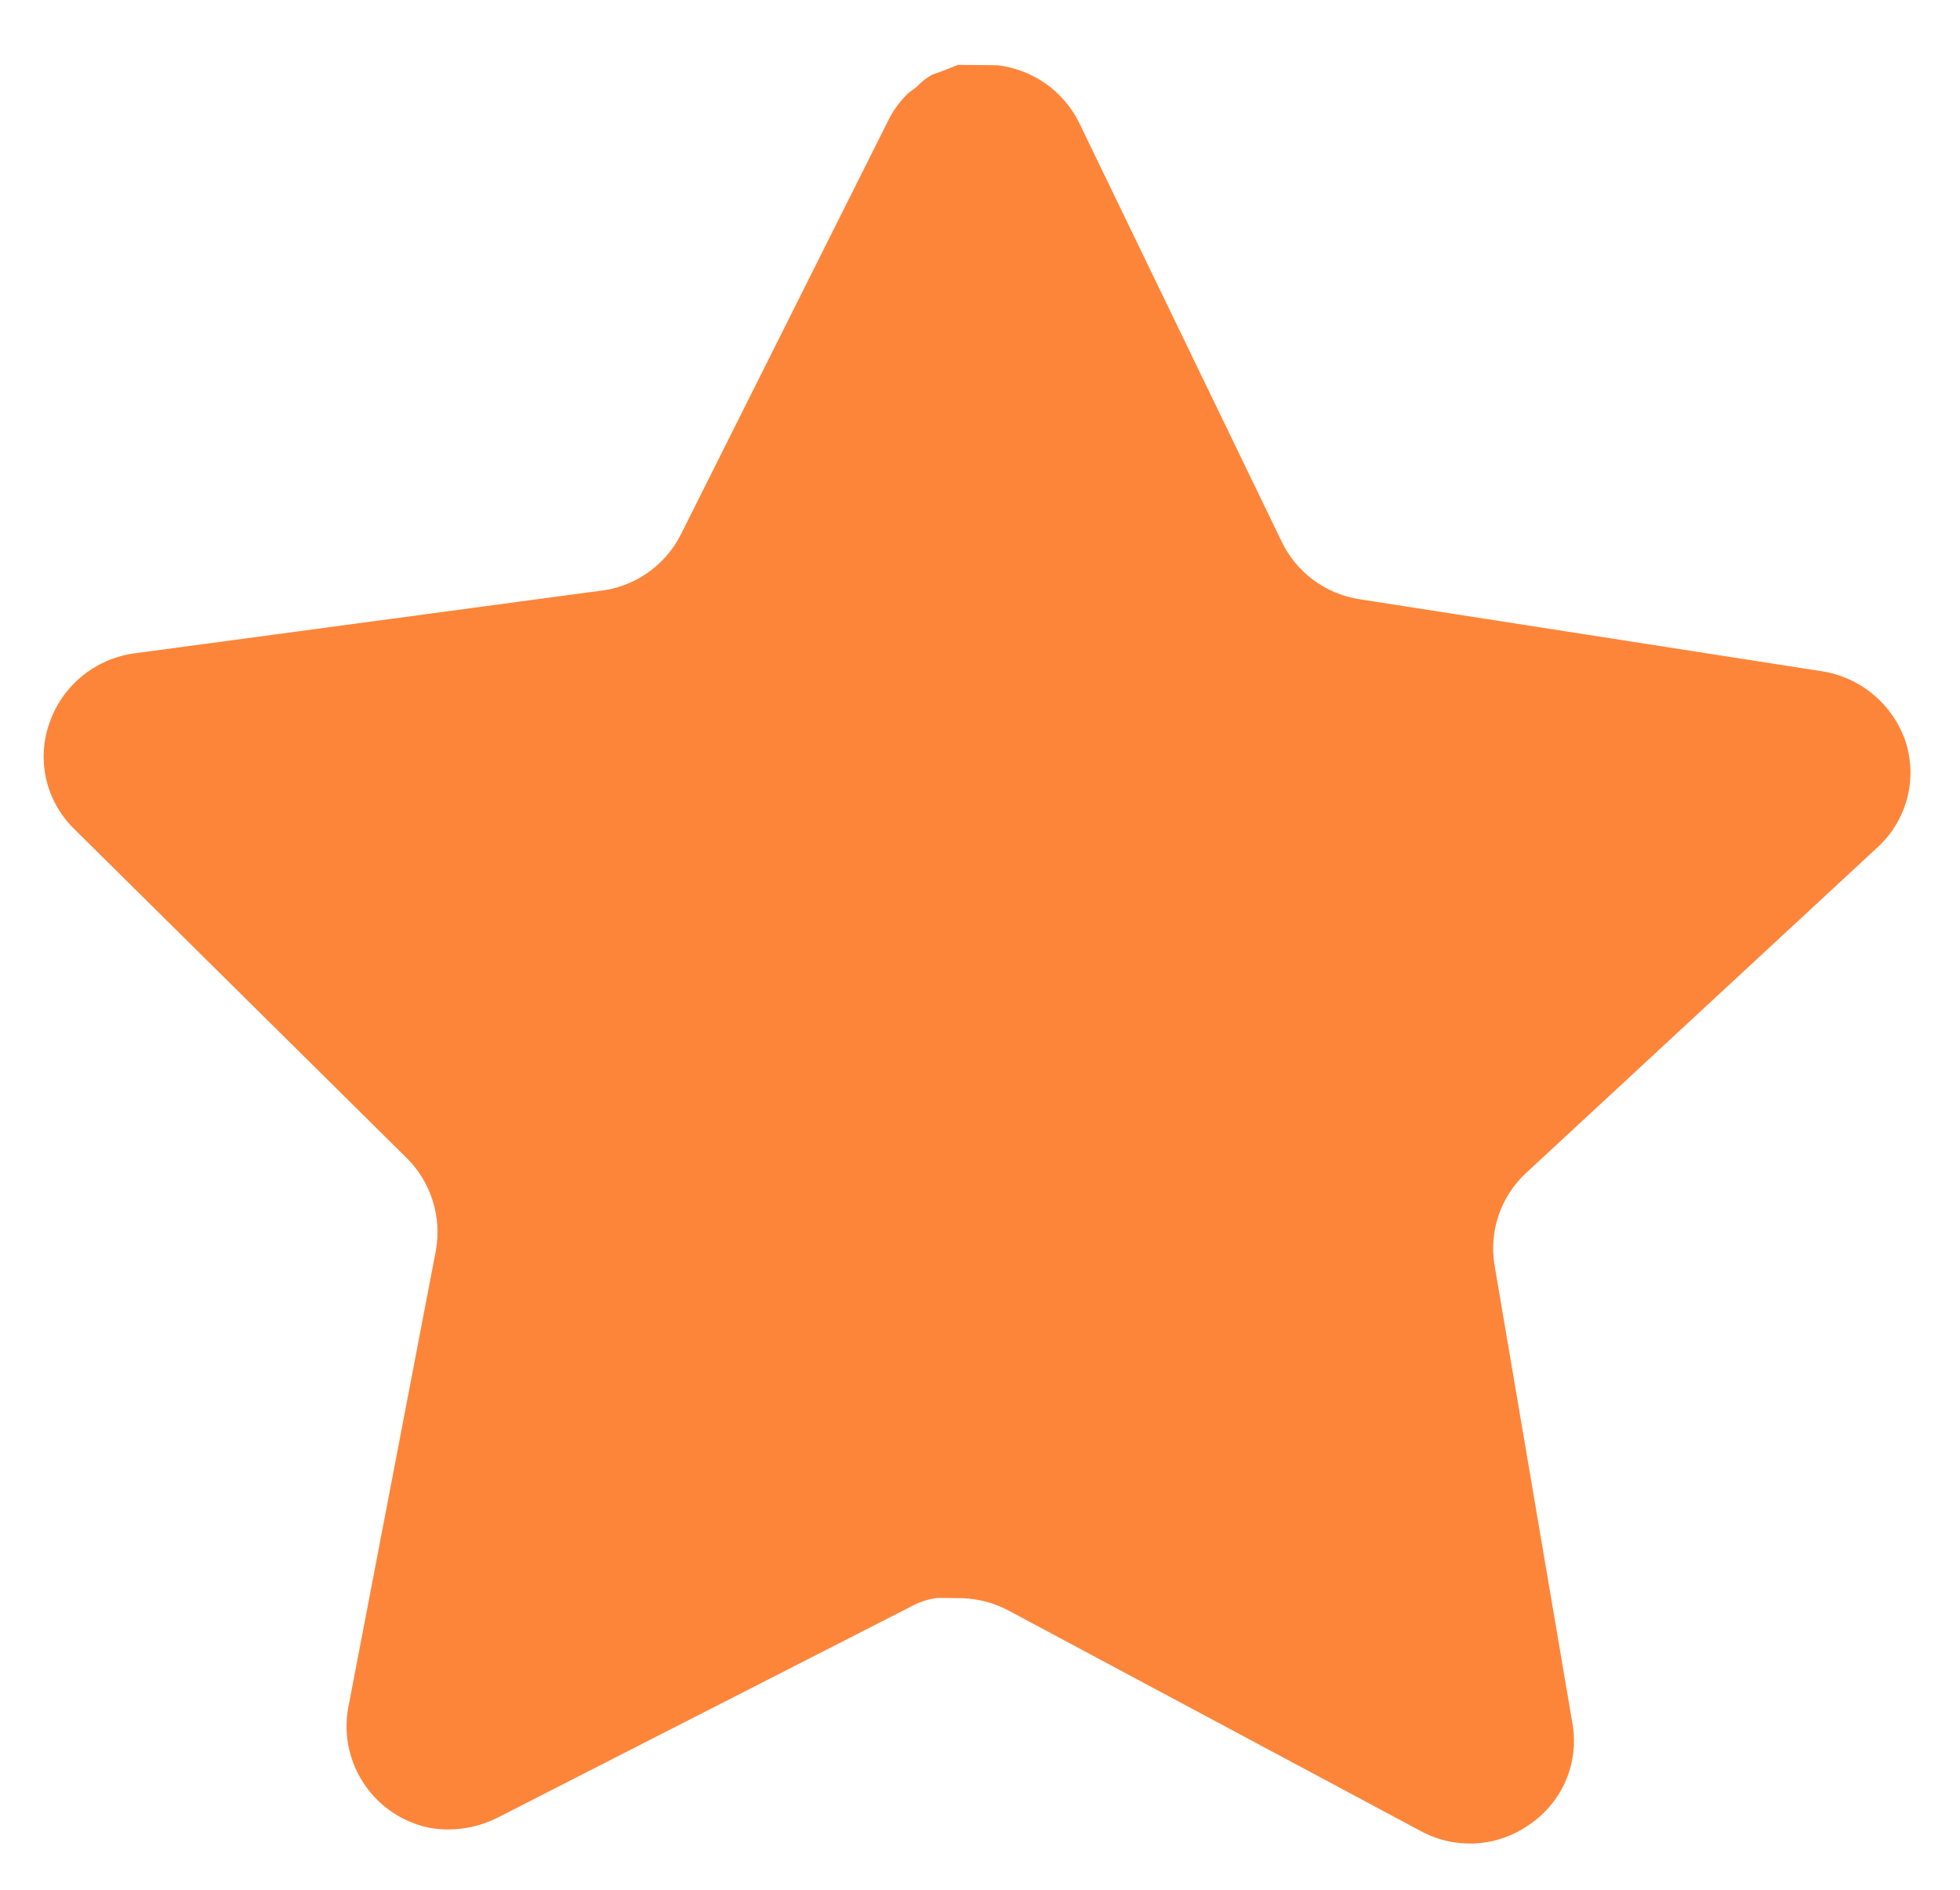 <?xml version="1.0" encoding="UTF-8" standalone="no"?><svg width='28' height='27' viewBox='0 0 28 27' fill='none' xmlns='http://www.w3.org/2000/svg'>
<path d='M21.787 16.772C21.438 17.103 21.275 17.586 21.348 18.061L22.465 24.633C22.559 25.19 22.319 25.75 21.85 26.067C21.39 26.395 20.783 26.429 20.289 26.157L14.416 23.015C14.212 22.904 13.985 22.843 13.751 22.834L13.39 22.83C13.264 22.847 13.141 22.886 13.029 22.946L7.09 25.979C6.796 26.122 6.465 26.171 6.142 26.116C5.354 25.958 4.835 25.201 4.973 24.409L6.228 17.861C6.312 17.384 6.158 16.895 5.817 16.552L1.051 11.835C0.653 11.44 0.519 10.852 0.708 10.325C0.892 9.798 1.352 9.418 1.904 9.337L8.54 8.445C9.045 8.398 9.491 8.096 9.722 7.645L12.705 1.69C12.775 1.557 12.866 1.435 12.975 1.332L13.096 1.24C13.159 1.172 13.232 1.115 13.312 1.069L13.458 1.017L13.686 0.927L14.247 0.932C14.748 0.99 15.186 1.294 15.412 1.745L18.308 7.735C18.517 8.174 18.928 8.48 19.406 8.559L26.023 9.59C26.582 9.675 27.046 10.067 27.225 10.602C27.395 11.139 27.238 11.724 26.823 12.105L21.787 16.772Z' fill='#FD853A'/>
</svg>
